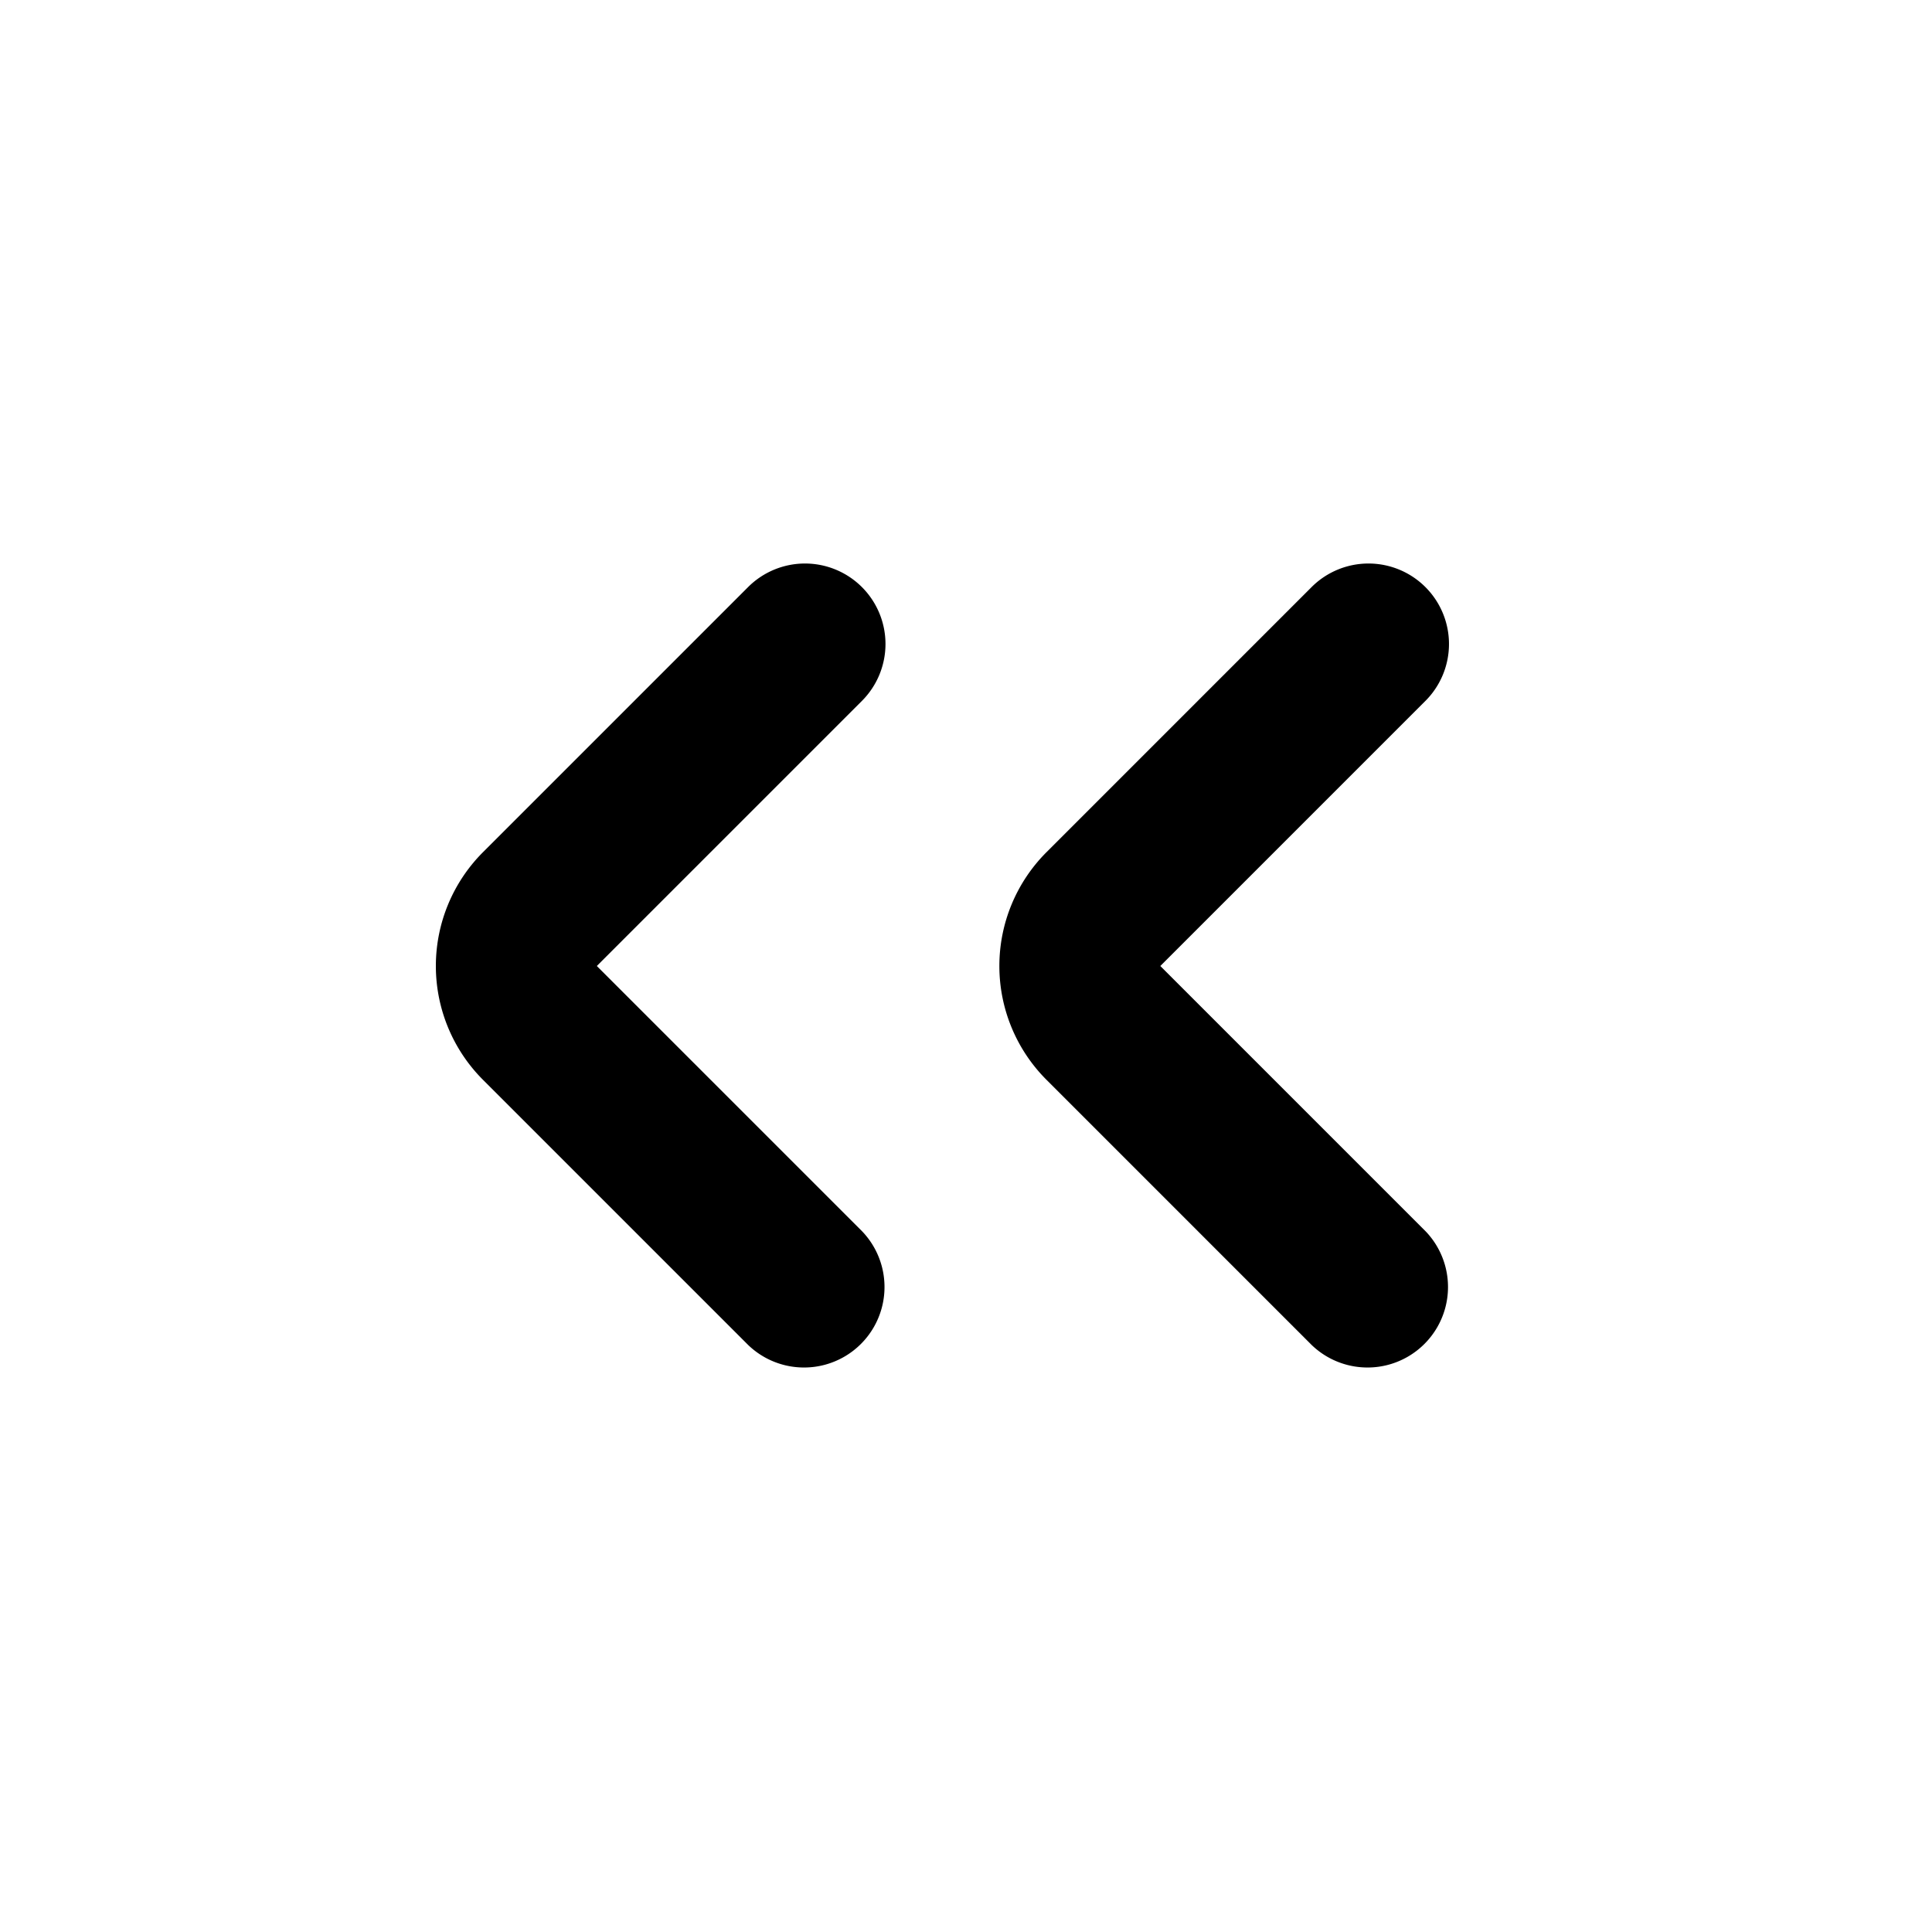 <svg xmlns="http://www.w3.org/2000/svg" width="24" height="24" fill="none" viewBox="0 0 24 24">
  <path fill="currentColor" fill-rule="evenodd"
    d="M10.707 7.293a1 1 0 0 1 0 1.414L7.414 12l3.293 3.293a1 1 0 0 1-1.414 1.414L6 13.414a2 2 0 0 1 0-2.828l3.293-3.293a1 1 0 0 1 1.414 0Zm7 0a1 1 0 0 1 0 1.414L14.414 12l3.293 3.293a1 1 0 0 1-1.414 1.414L13 13.414a2 2 0 0 1 0-2.828l3.293-3.293a1 1 0 0 1 1.414 0Z"
    clip-rule="evenodd" />
</svg>
